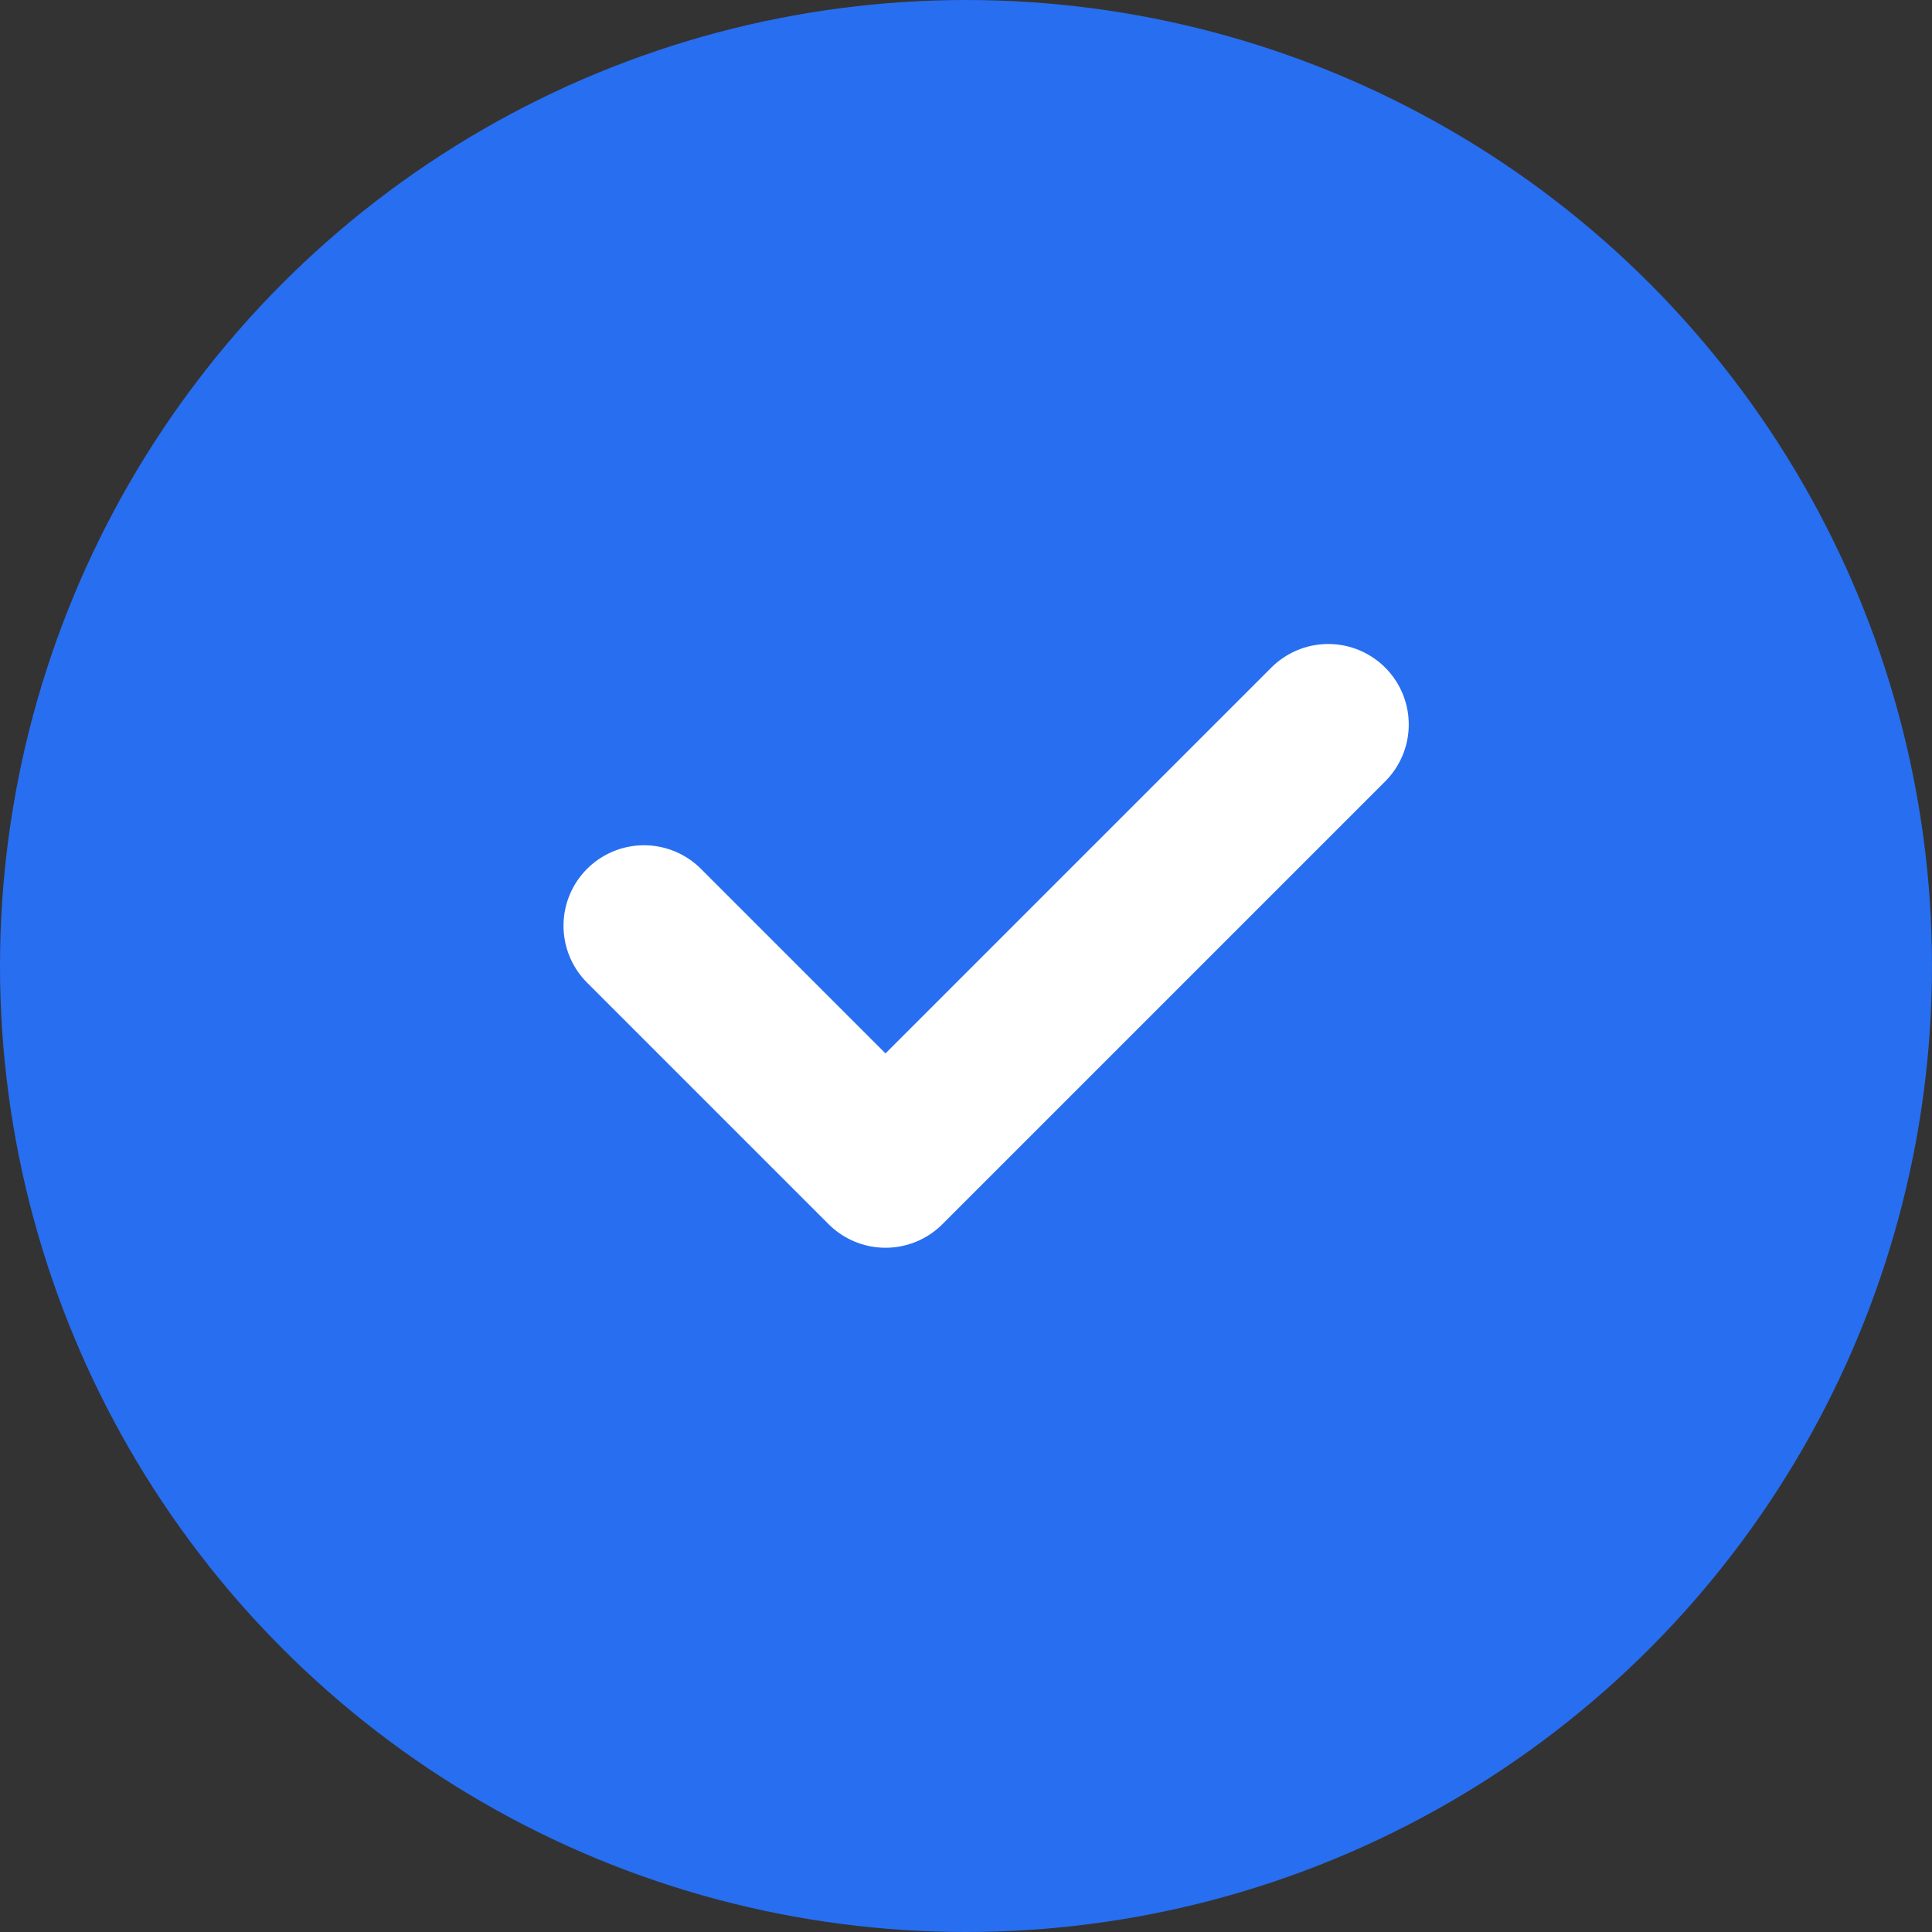 <svg width="24" height="24" viewBox="0 0 24 24" fill="none" xmlns="http://www.w3.org/2000/svg">
<rect x="0" y="0" width="24" height="24" fill="#333333" stroke="none"/>
<circle cx="12" cy="12" r="12" fill="#286EF0"/>
<path d="M8 11.5L11 14.5L16.5 9" stroke="white" stroke-width="2" stroke-linecap="round" stroke-linejoin="round"/>
</svg>
